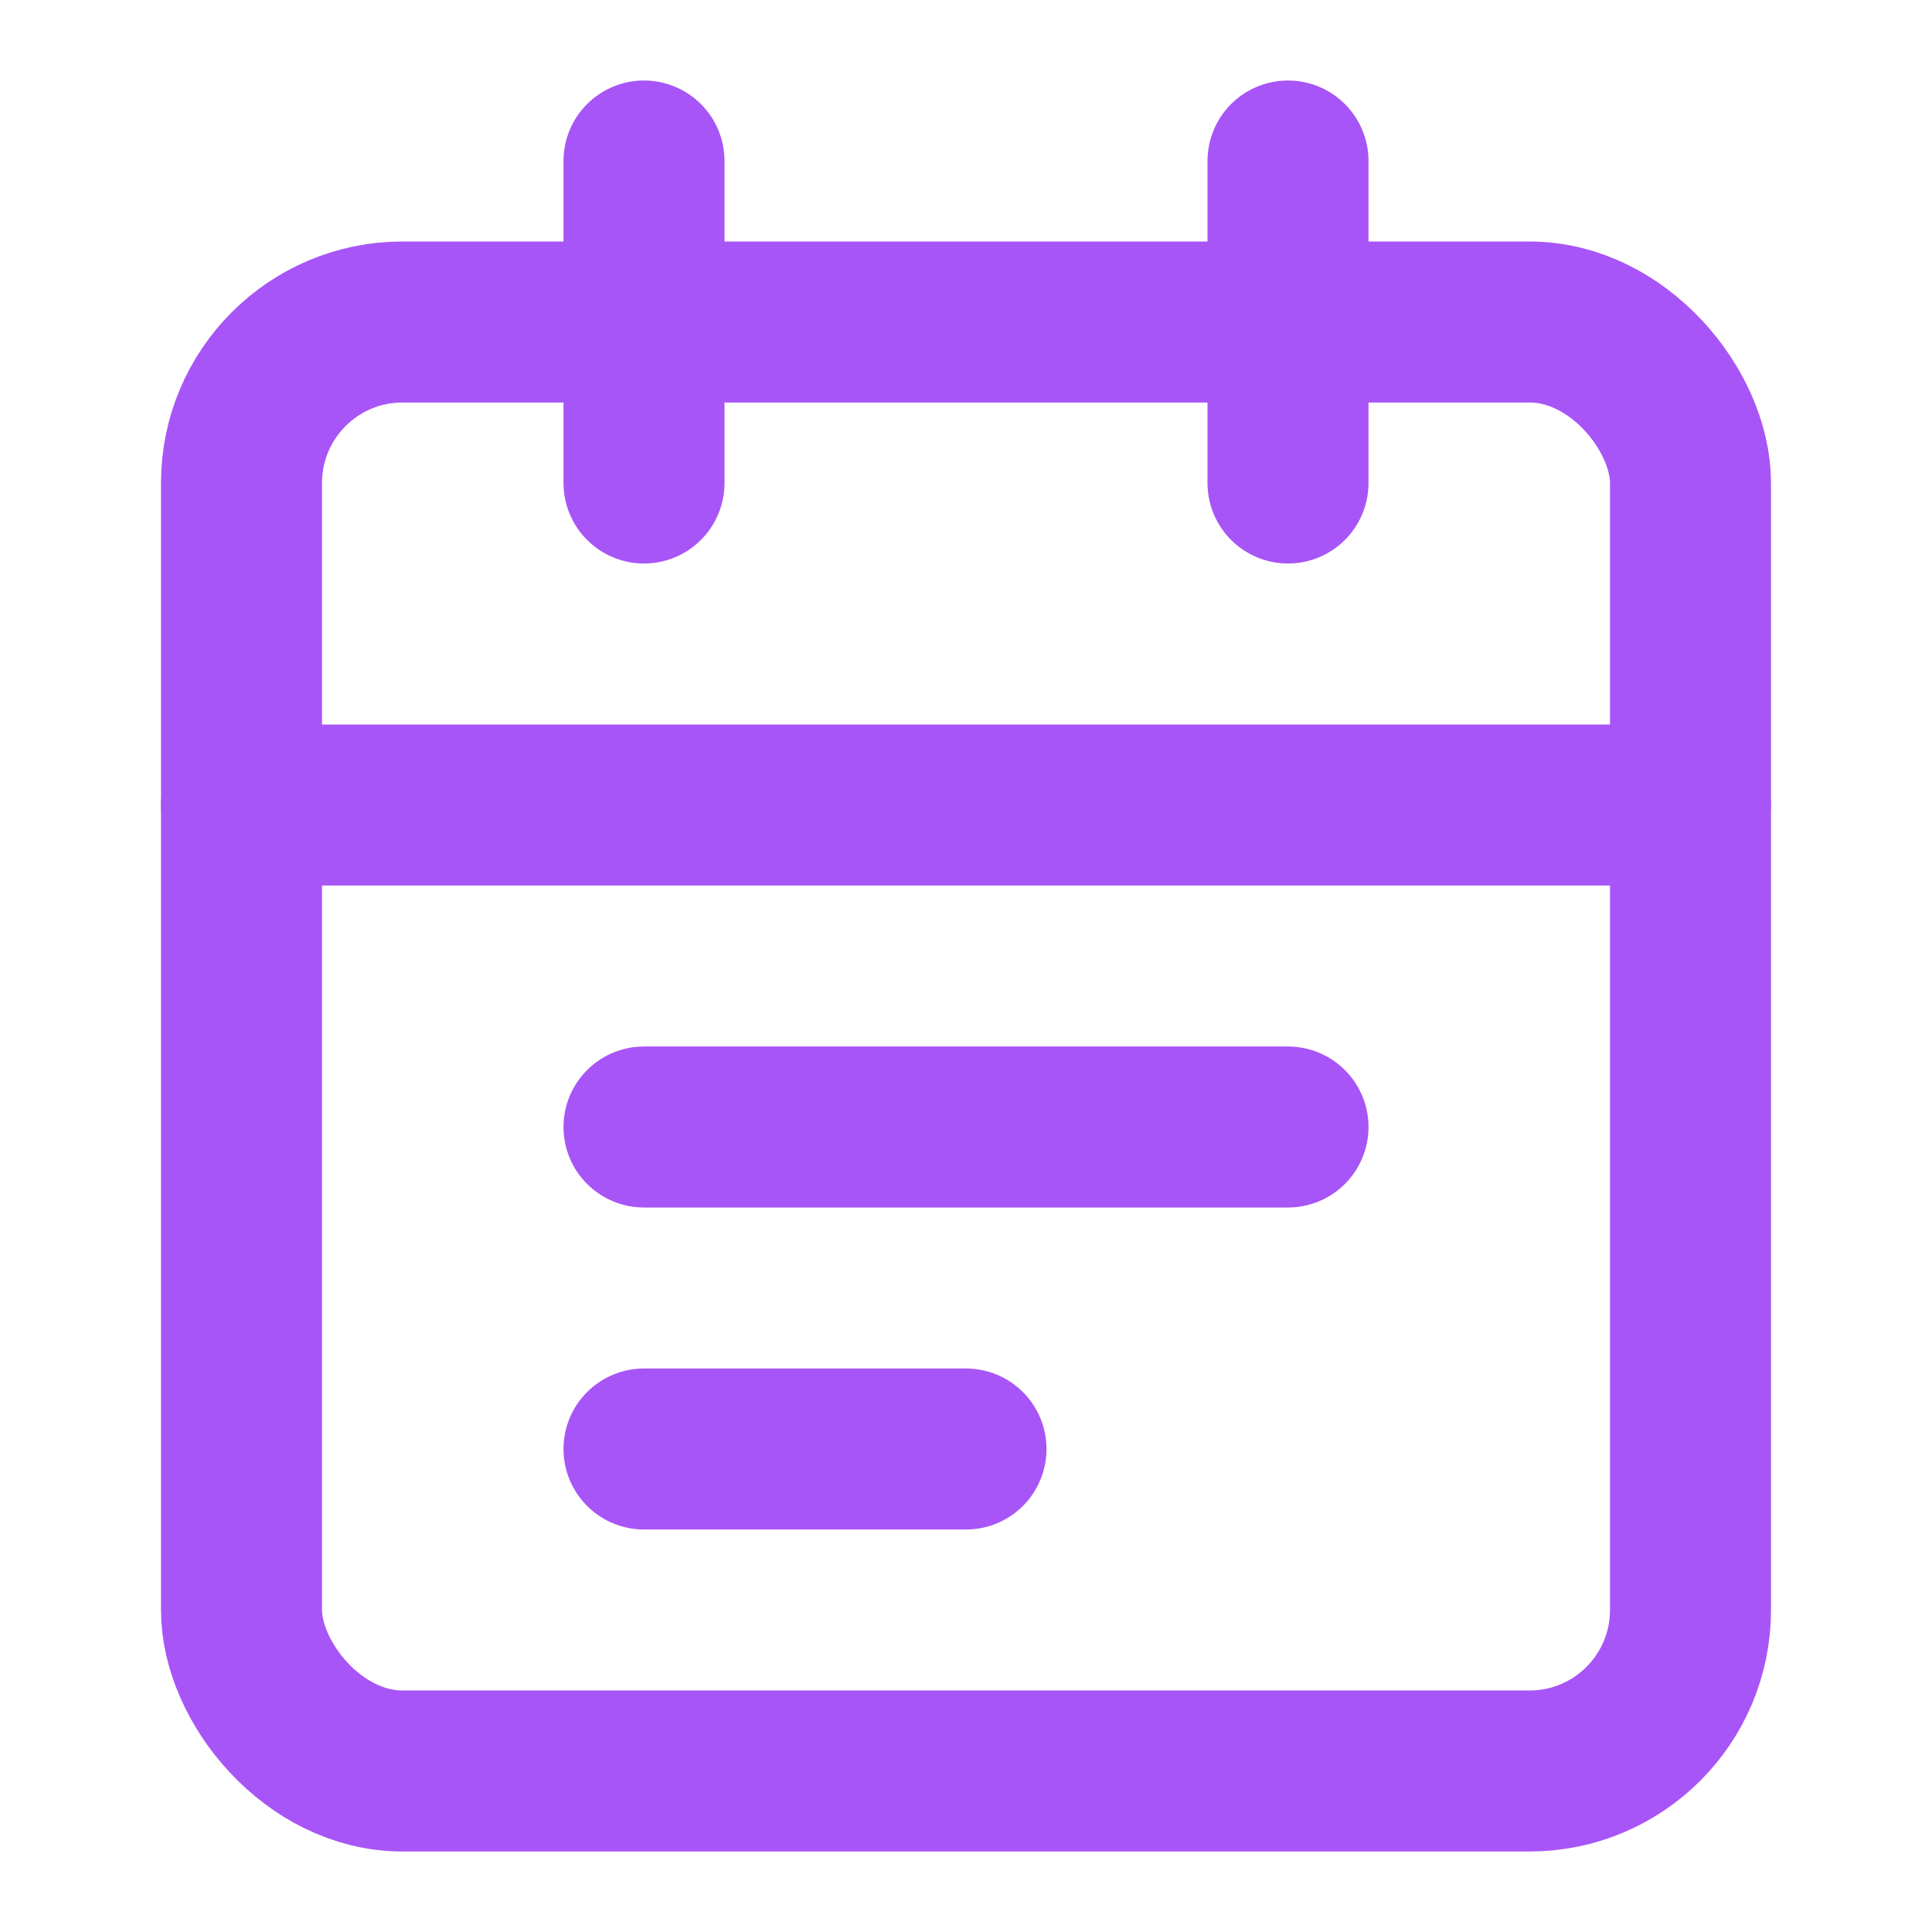 <?xml version="1.0" encoding="UTF-8"?>
<svg width="24" height="24" viewBox="0 0 24 24" fill="none" xmlns="http://www.w3.org/2000/svg">
  <rect x="3" y="4" width="18" height="18" rx="2" stroke="#A855F7" stroke-width="2"/>
  <path d="M16 2V6" stroke="#A855F7" stroke-width="2" stroke-linecap="round"/>
  <path d="M8 2V6" stroke="#A855F7" stroke-width="2" stroke-linecap="round"/>
  <path d="M3 10H21" stroke="#A855F7" stroke-width="2" stroke-linecap="round"/>
  <path d="M8 14H16" stroke="#A855F7" stroke-width="2" stroke-linecap="round"/>
  <path d="M8 18H12" stroke="#A855F7" stroke-width="2" stroke-linecap="round"/>
</svg> 